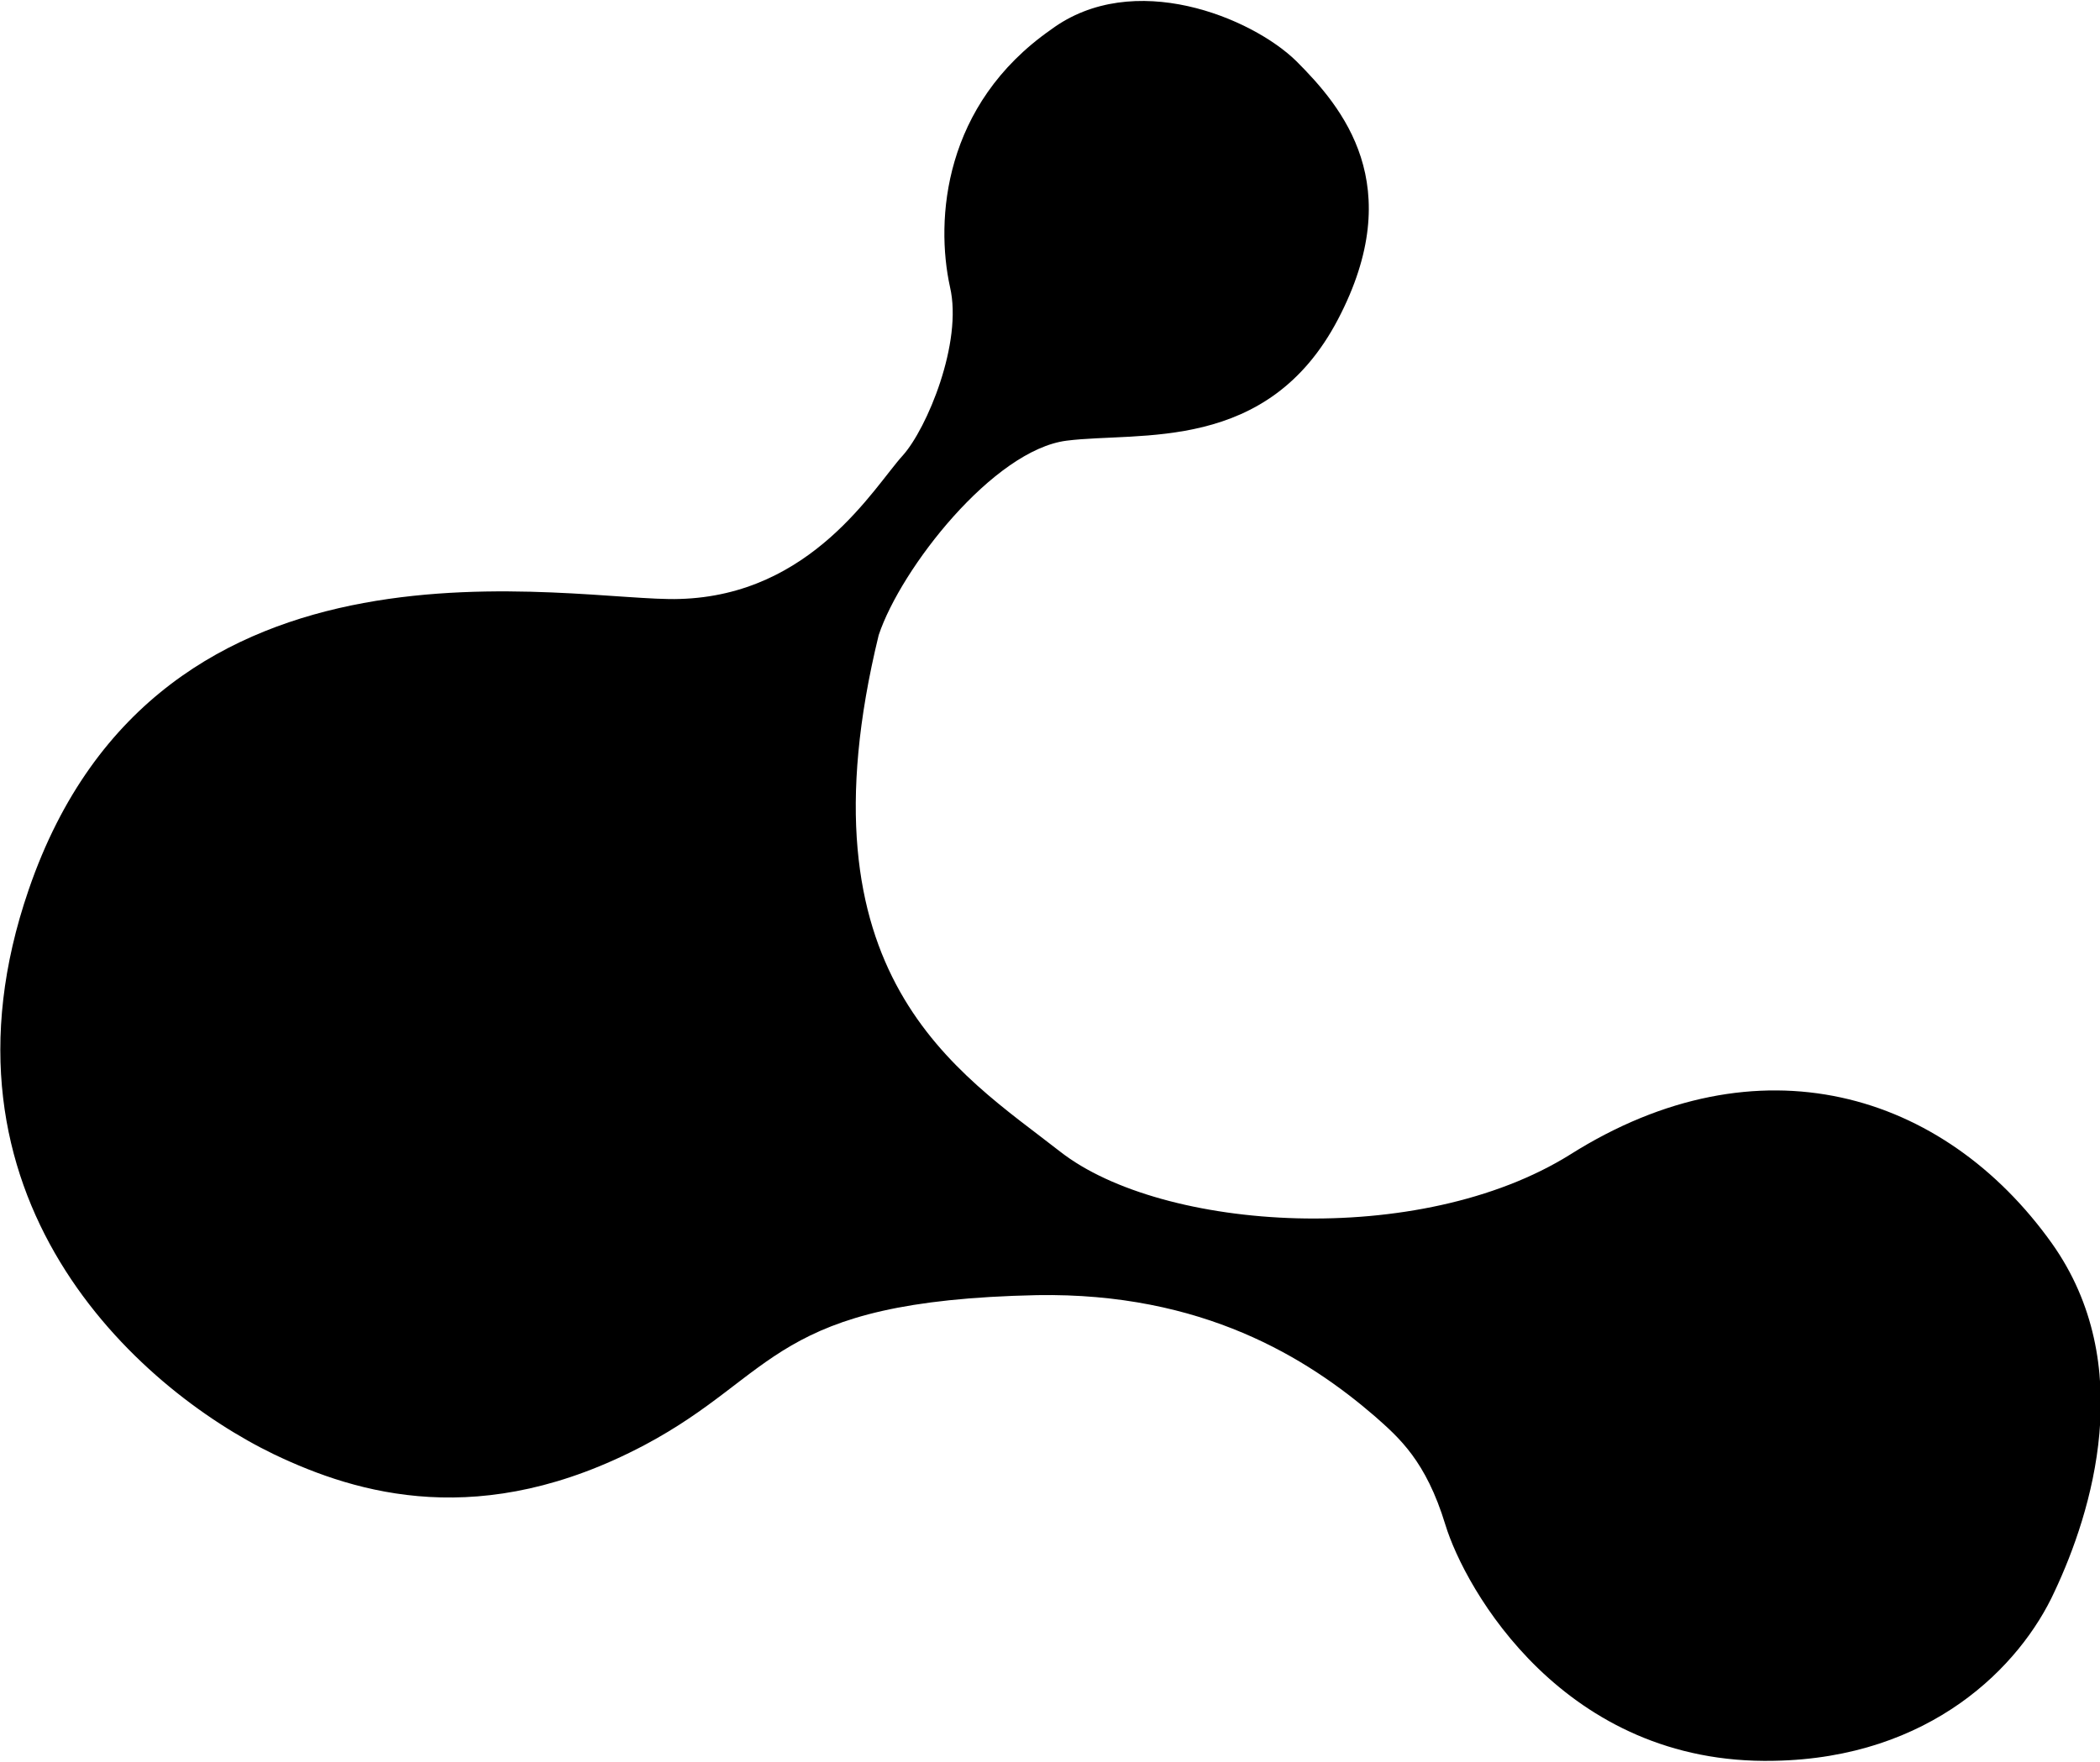 <svg xmlns="http://www.w3.org/2000/svg" viewBox="0 0 226.8 190.3"><path d="M97.5 49.2c-3.1 3.4-9.8 15.1-24.1 15.5C62 65.1 17.2 55 3.1 96.1c-11.4 33.1 11.6 53.8 26.5 61 9 4.3 22.4 8.3 40-1 14.5-7.7 13.7-15.6 42.4-16.2 17.9-.3 29.2 6.8 36.5 13.1 2.6 2.3 5.5 4.8 7.6 11.7 2.1 6.9 12.8 26 35.5 25.5 16.9-.3 26.6-10.2 30.3-18.3 4-8.5 9-24.5-.3-37.6-11.7-16.4-31.7-22.4-52-9.6-16.3 10.2-44.1 8.3-55.1-.3s-28.6-18.9-19.6-55.8c2.4-7.2 12.4-20 20.3-21s21.7 1.4 29.3-13.1.5-22.9-4.5-27.9c-4.8-4.7-17.6-10-26.5-3.4-11.6 8.1-12.5 20.5-10.9 27.8 1.4 6-2.5 15.3-5.1 18.2z"/></svg>
